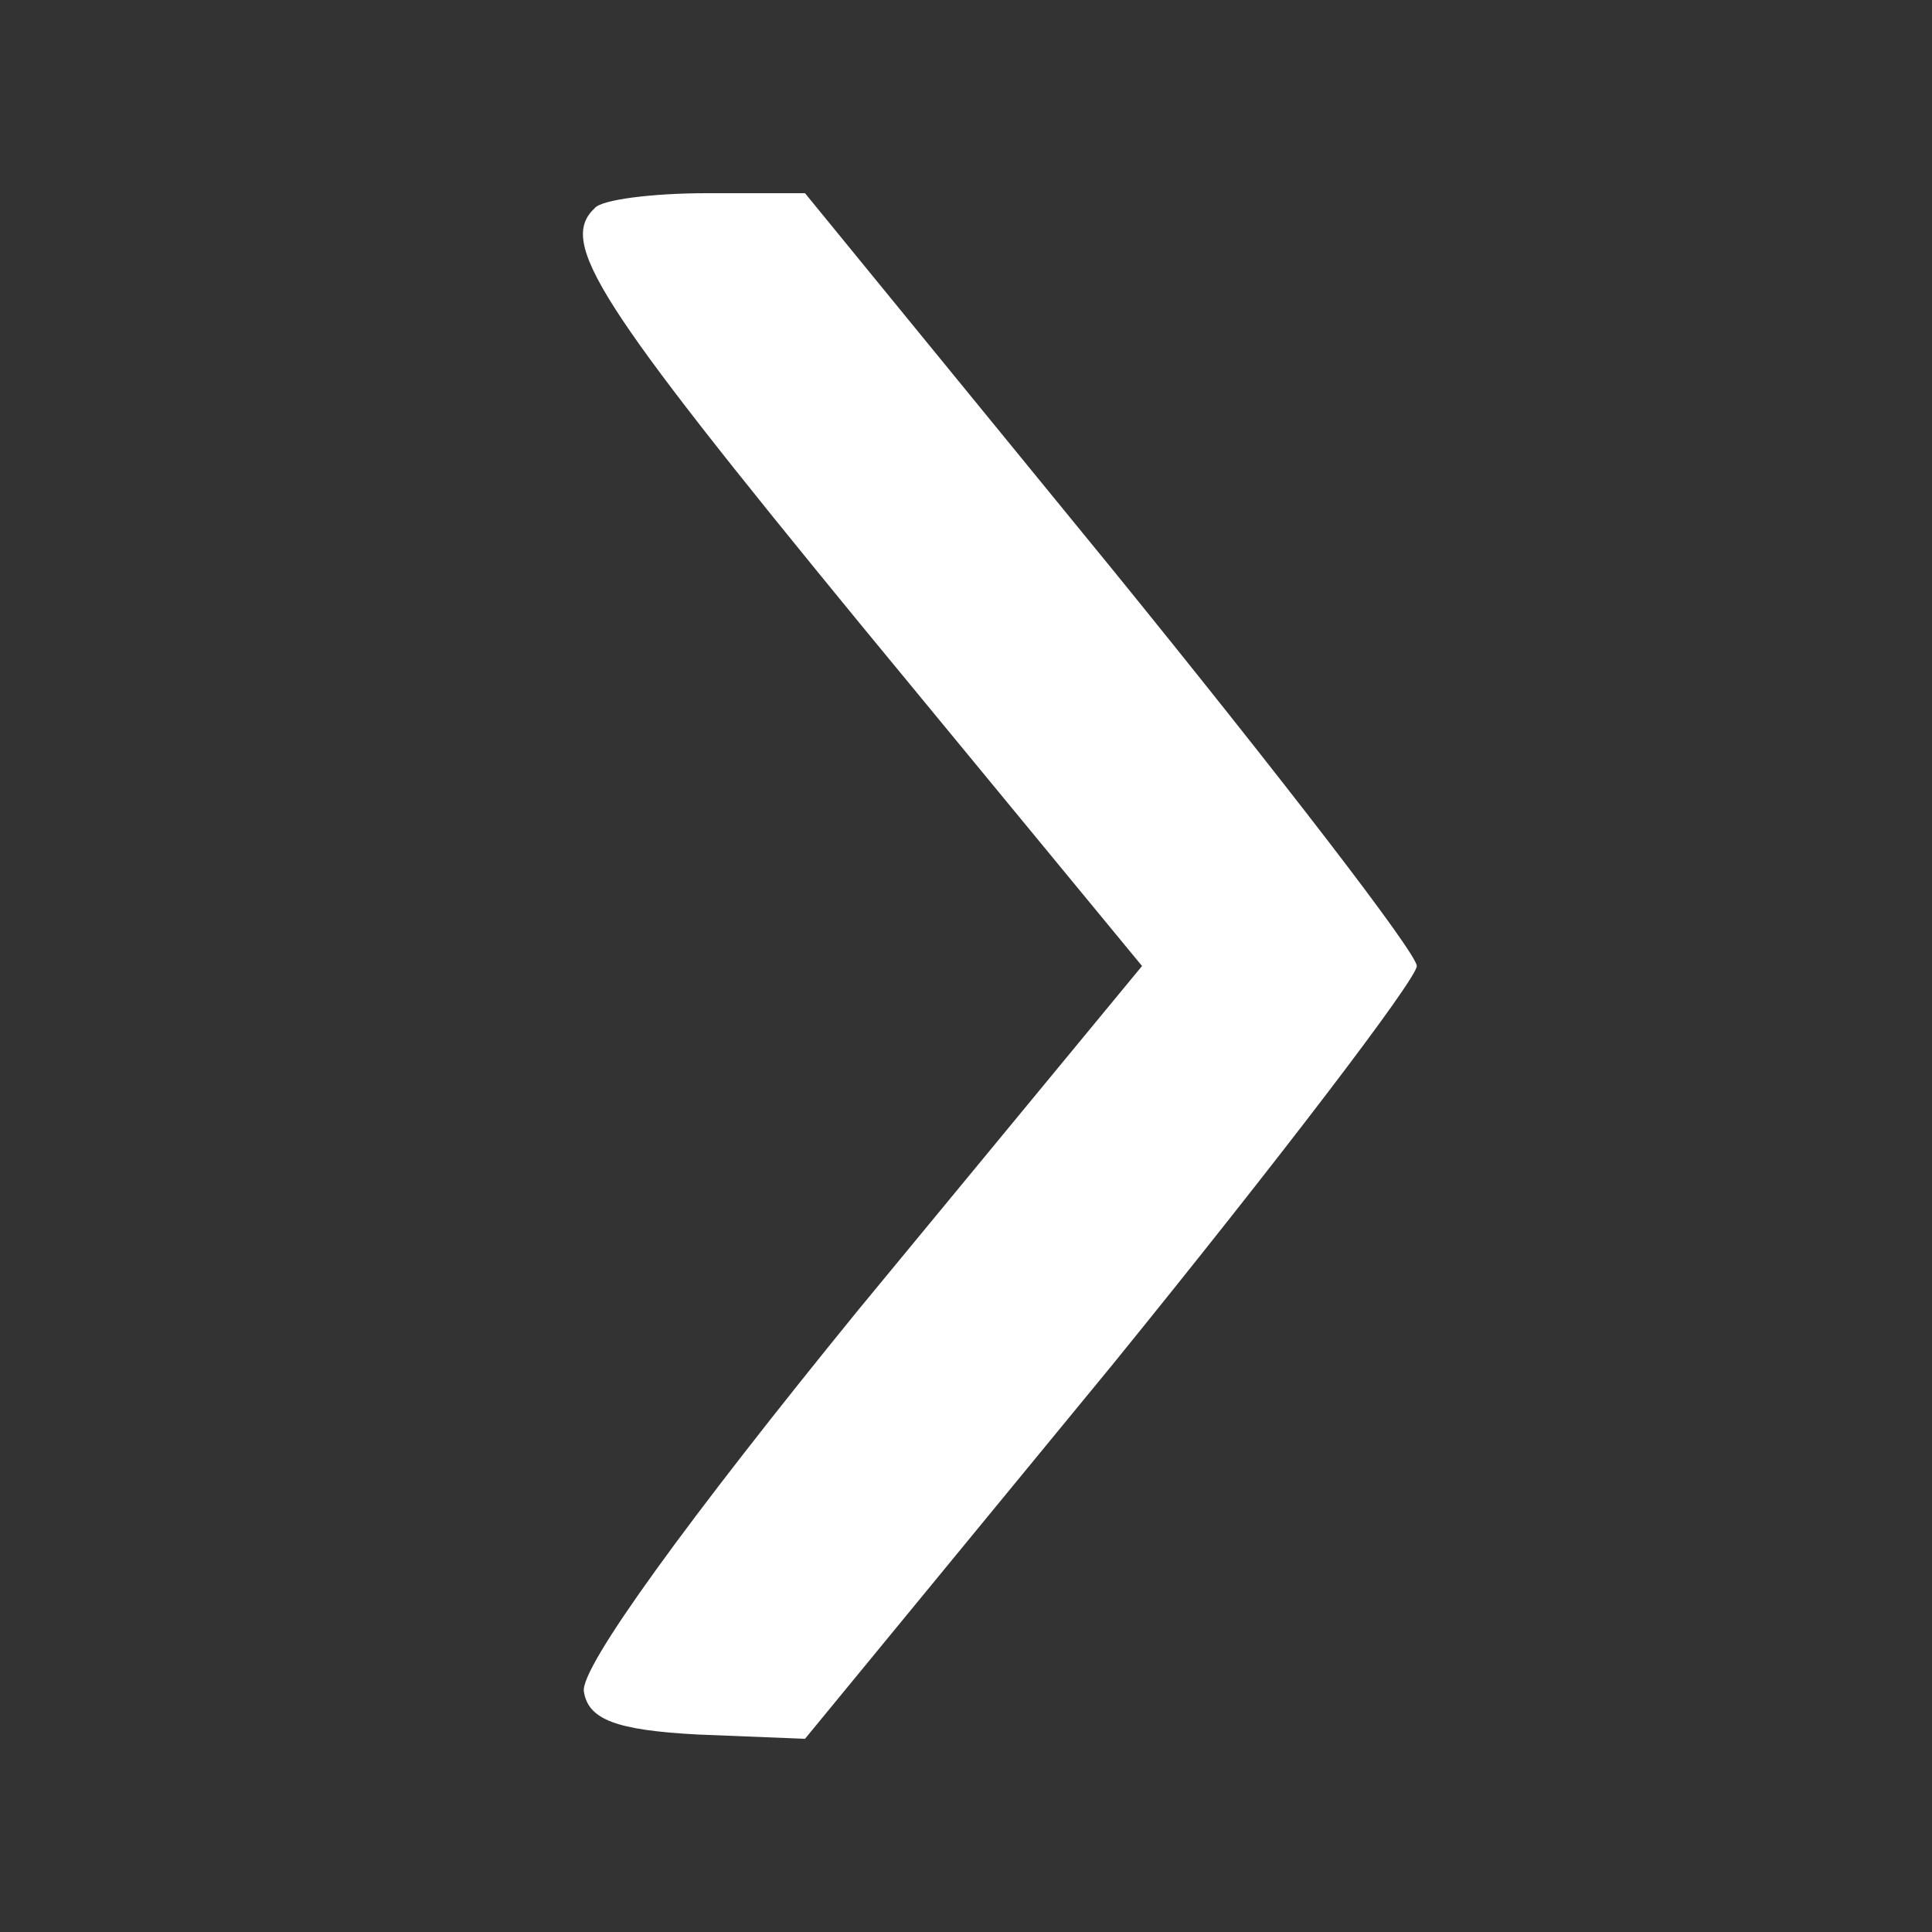 <?xml version="1.0" standalone="no"?>
<!DOCTYPE svg PUBLIC "-//W3C//DTD SVG 20010904//EN"
 "http://www.w3.org/TR/2001/REC-SVG-20010904/DTD/svg10.dtd">
<svg version="1.0" xmlns="http://www.w3.org/2000/svg"
 width="90pt" height="90pt" viewBox="0 0 90 90"
 preserveAspectRatio="xMidYMid meet">

<rect x="0" y="0" width="90" height="90" fill="#333333" stroke="none"/>

<g transform="translate(0,90) scale(0.1,-0.1)"
fill="#fff" stroke="none">
<path d="M277 803 c-17 -16 1 -44 124 -194 l131 -159 -132 -160 c-79 -97 -130
-167 -128 -178 2 -13 15 -18 53 -20 l50 -2 143 174 c78 96 142 180 142 186 0
6 -64 89 -142 185 l-143 175 -46 0 c-25 0 -49 -3 -52 -7z"/>
</g>
</svg>
